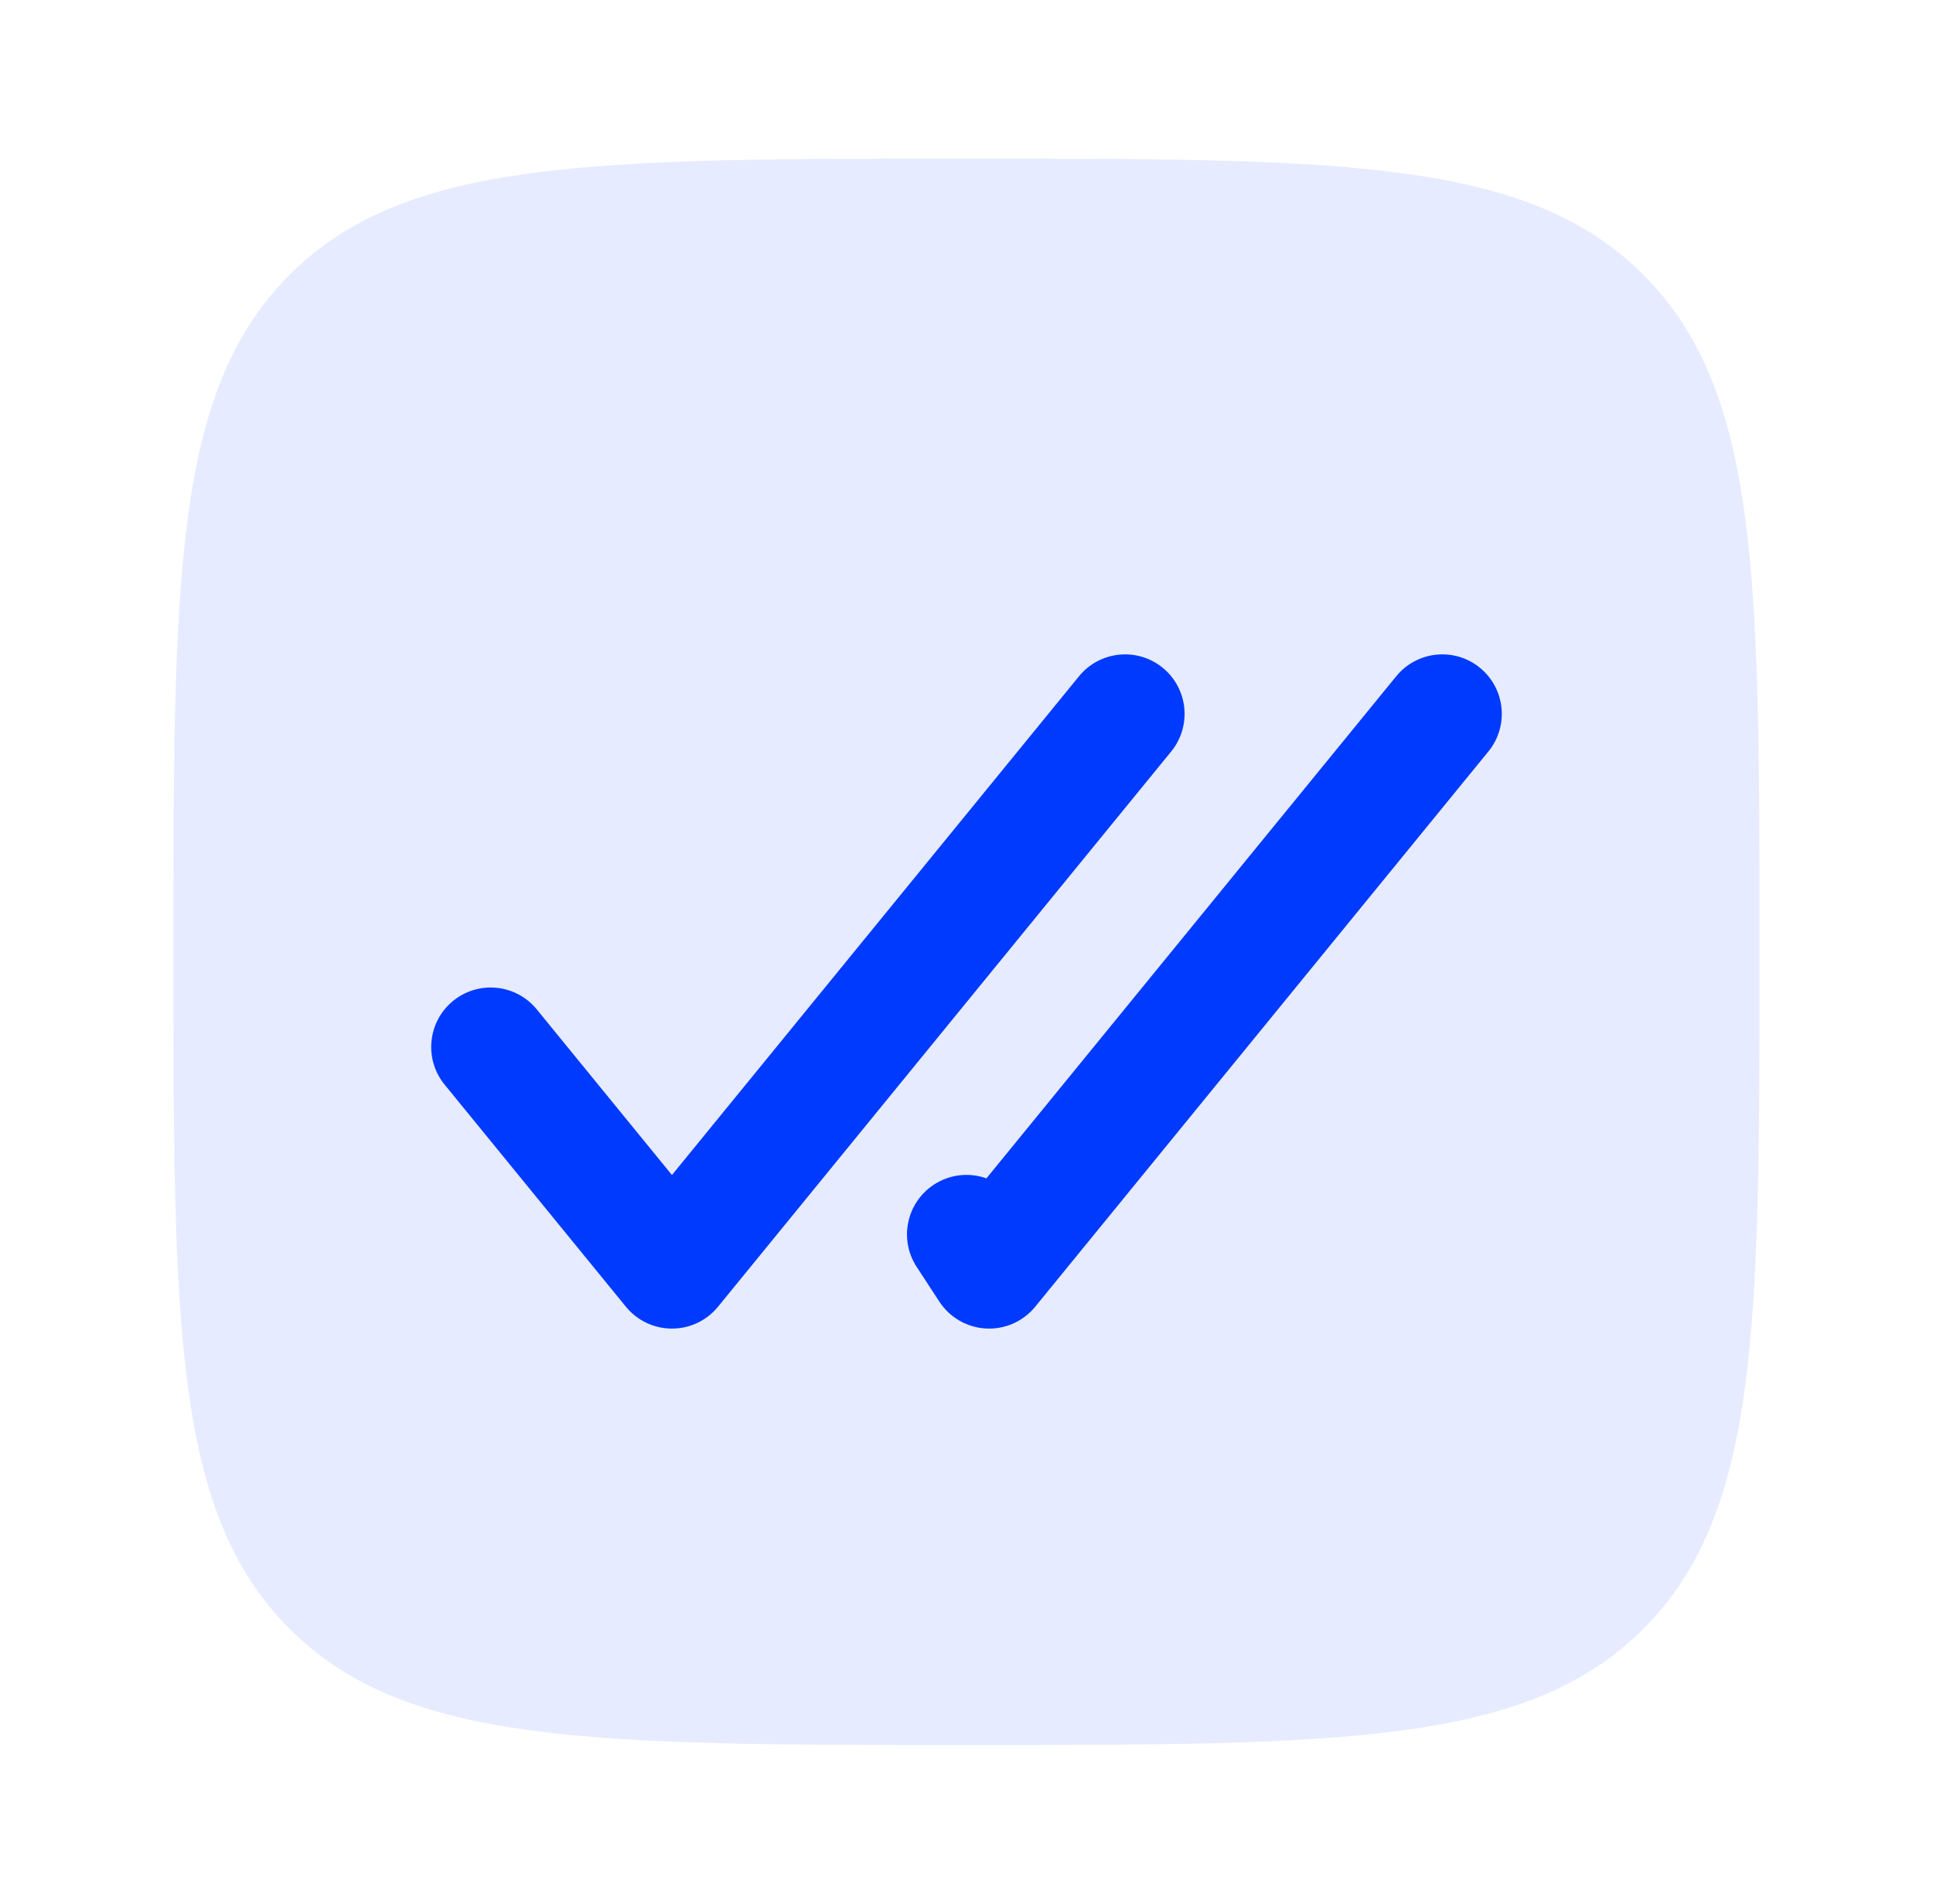 <svg width="65" height="64" viewBox="0 0 65 64" fill="none" xmlns="http://www.w3.org/2000/svg">
<path opacity="0.5" d="M9.738 54.761C13.643 58.667 19.929 58.667 32.5 58.667C45.071 58.667 51.356 58.667 55.261 54.761C59.166 50.856 59.166 44.571 59.166 32C59.166 19.429 59.166 13.144 55.261 9.239C51.356 5.333 45.071 5.333 32.5 5.333C19.929 5.333 13.643 5.333 9.738 9.239C5.833 13.144 5.833 19.429 5.833 32C5.833 44.571 5.833 50.856 9.738 54.761Z" fill="#003AFF" fill-opacity="0.2"/>
<path d="M50.049 25.265C50.748 24.409 50.62 23.149 49.765 22.451C48.909 21.752 47.649 21.88 46.951 22.735L33.17 39.616C32.603 39.414 31.951 39.471 31.407 39.825C30.482 40.429 30.221 41.668 30.825 42.593L31.587 43.76C31.935 44.294 32.518 44.63 33.155 44.664C33.792 44.698 34.407 44.426 34.811 43.931L50.049 25.265Z" fill="#003AFF"/>
<path d="M39.383 25.265C40.081 24.409 39.954 23.149 39.098 22.451C38.242 21.752 36.983 21.88 36.284 22.735L22.595 39.504L18.049 33.935C17.351 33.08 16.091 32.952 15.235 33.651C14.38 34.349 14.252 35.609 14.951 36.465L21.046 43.931C21.426 44.397 21.995 44.667 22.595 44.667C23.196 44.667 23.765 44.397 24.145 43.931L39.383 25.265Z" fill="#003AFF"/>
</svg>
